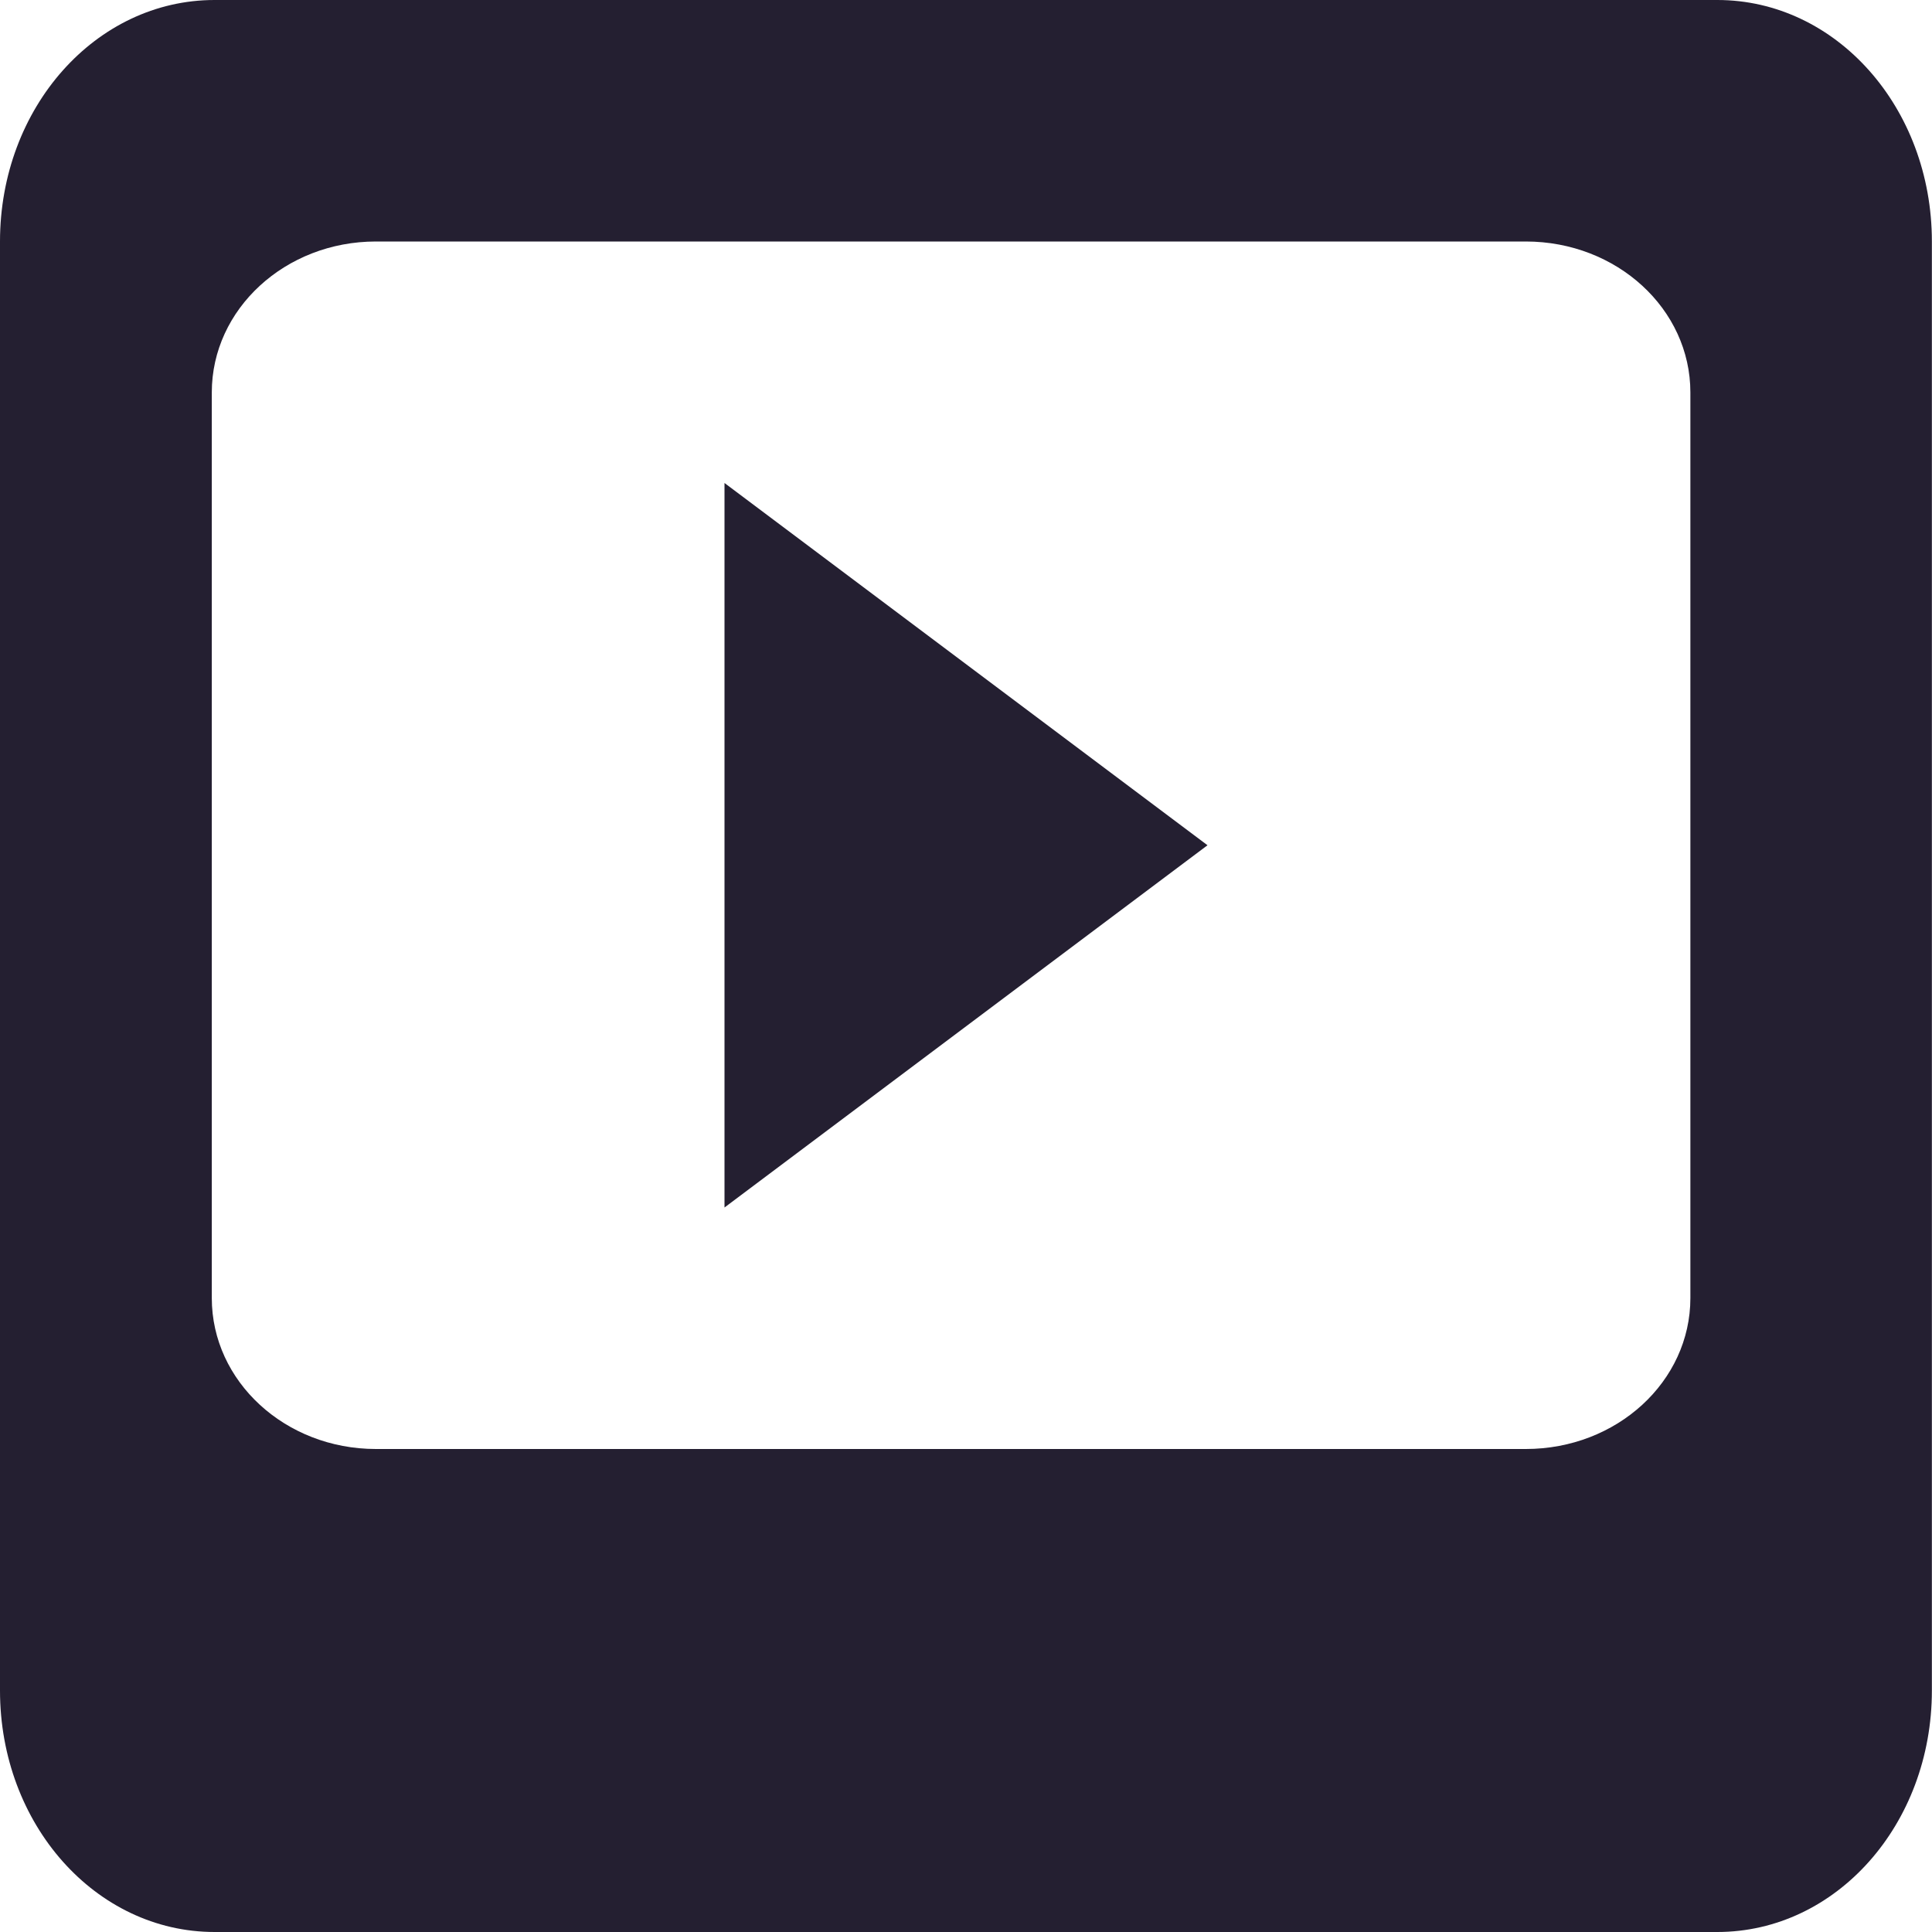 <?xml version="1.0" encoding="UTF-8"?>
<svg height="16px" viewBox="0 0 16 16" width="16px" xmlns="http://www.w3.org/2000/svg">
    <g fill="#241f31">
        <path d="m 1.777 0 c -0.984 0 -1.777 0.891 -1.777 2 v 12 c 0 1.109 0.793 2 1.777 2 h 12.445 c 0.984 0 1.777 -0.891 1.777 -2 v -12 c 0 -1.109 -0.793 -2 -1.777 -2 z m 1.336 2 h 9.523 c 0.754 0 1.363 0.559 1.363 1.25 v 7.5 c 0 0.691 -0.609 1.25 -1.363 1.25 h -9.523 c -0.75 0 -1.359 -0.559 -1.359 -1.25 v -7.5 c 0 -0.691 0.609 -1.25 1.359 -1.25 z m 0 0"/>
        <path d="m 6 10 v -6 l 4 3 z m 0 0"/>
    </g>
</svg>
